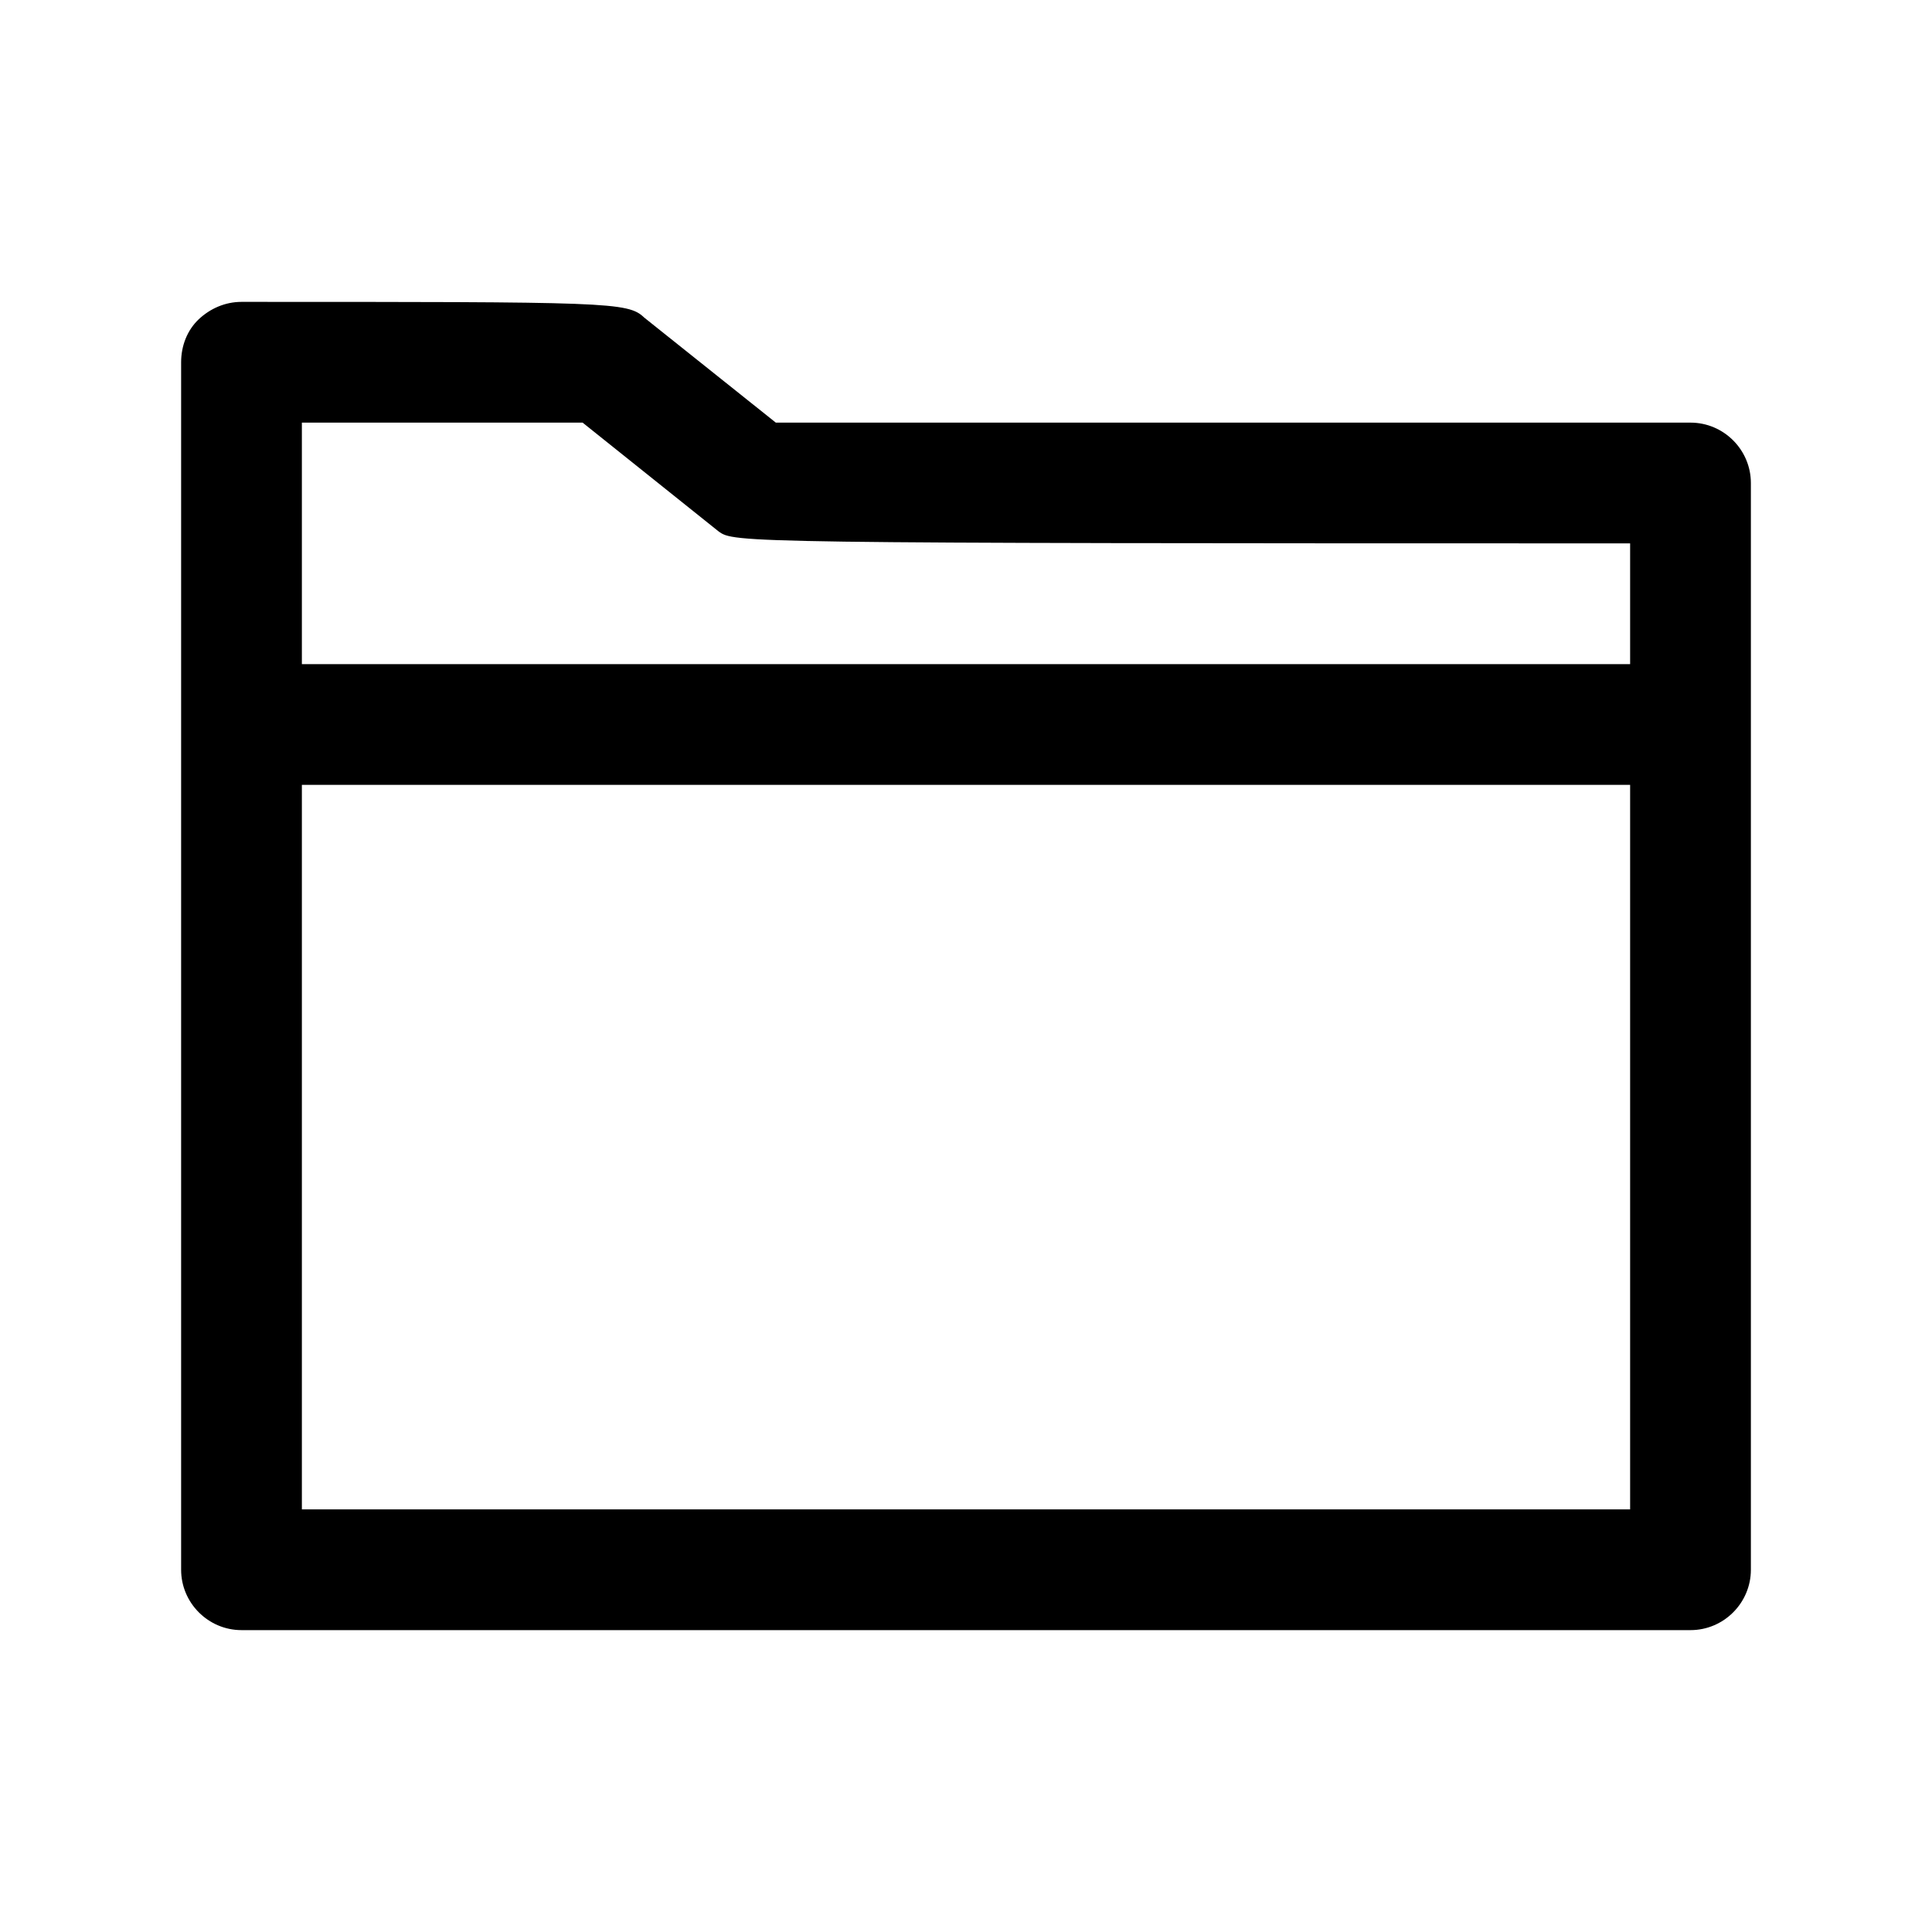 <?xml version="1.0" encoding="utf-8"?>
<!-- Generator: Adobe Illustrator 24.2.3, SVG Export Plug-In . SVG Version: 6.00 Build 0)  -->
<svg version="1.1" id="图层_1" xmlns="http://www.w3.org/2000/svg" xmlns:xlink="http://www.w3.org/1999/xlink" x="0px" y="0px"
	 viewBox="0 0 32 32" enable-background="new 0 0 32 32" xml:space="preserve">
<g>
	<path d="M28,7c0,0-12.87,0-15.15,0l-2.18-1.74C10.4,5,10.09,5,4,5C3.73,5,3.48,5.11,3.29,5.29S3,5.73,3,6v20c0,0.55,0.45,1,1,1h24
		c0.55,0,1-0.45,1-1V8C29,7.45,28.55,7,28,7z M9.65,7L11.9,8.8C12.16,8.99,12.16,9,27,9v2H5V7C6.37,7,8.76,7,9.65,7z M27,25H5V13h22
		V25z"/>
</g>
</svg>

